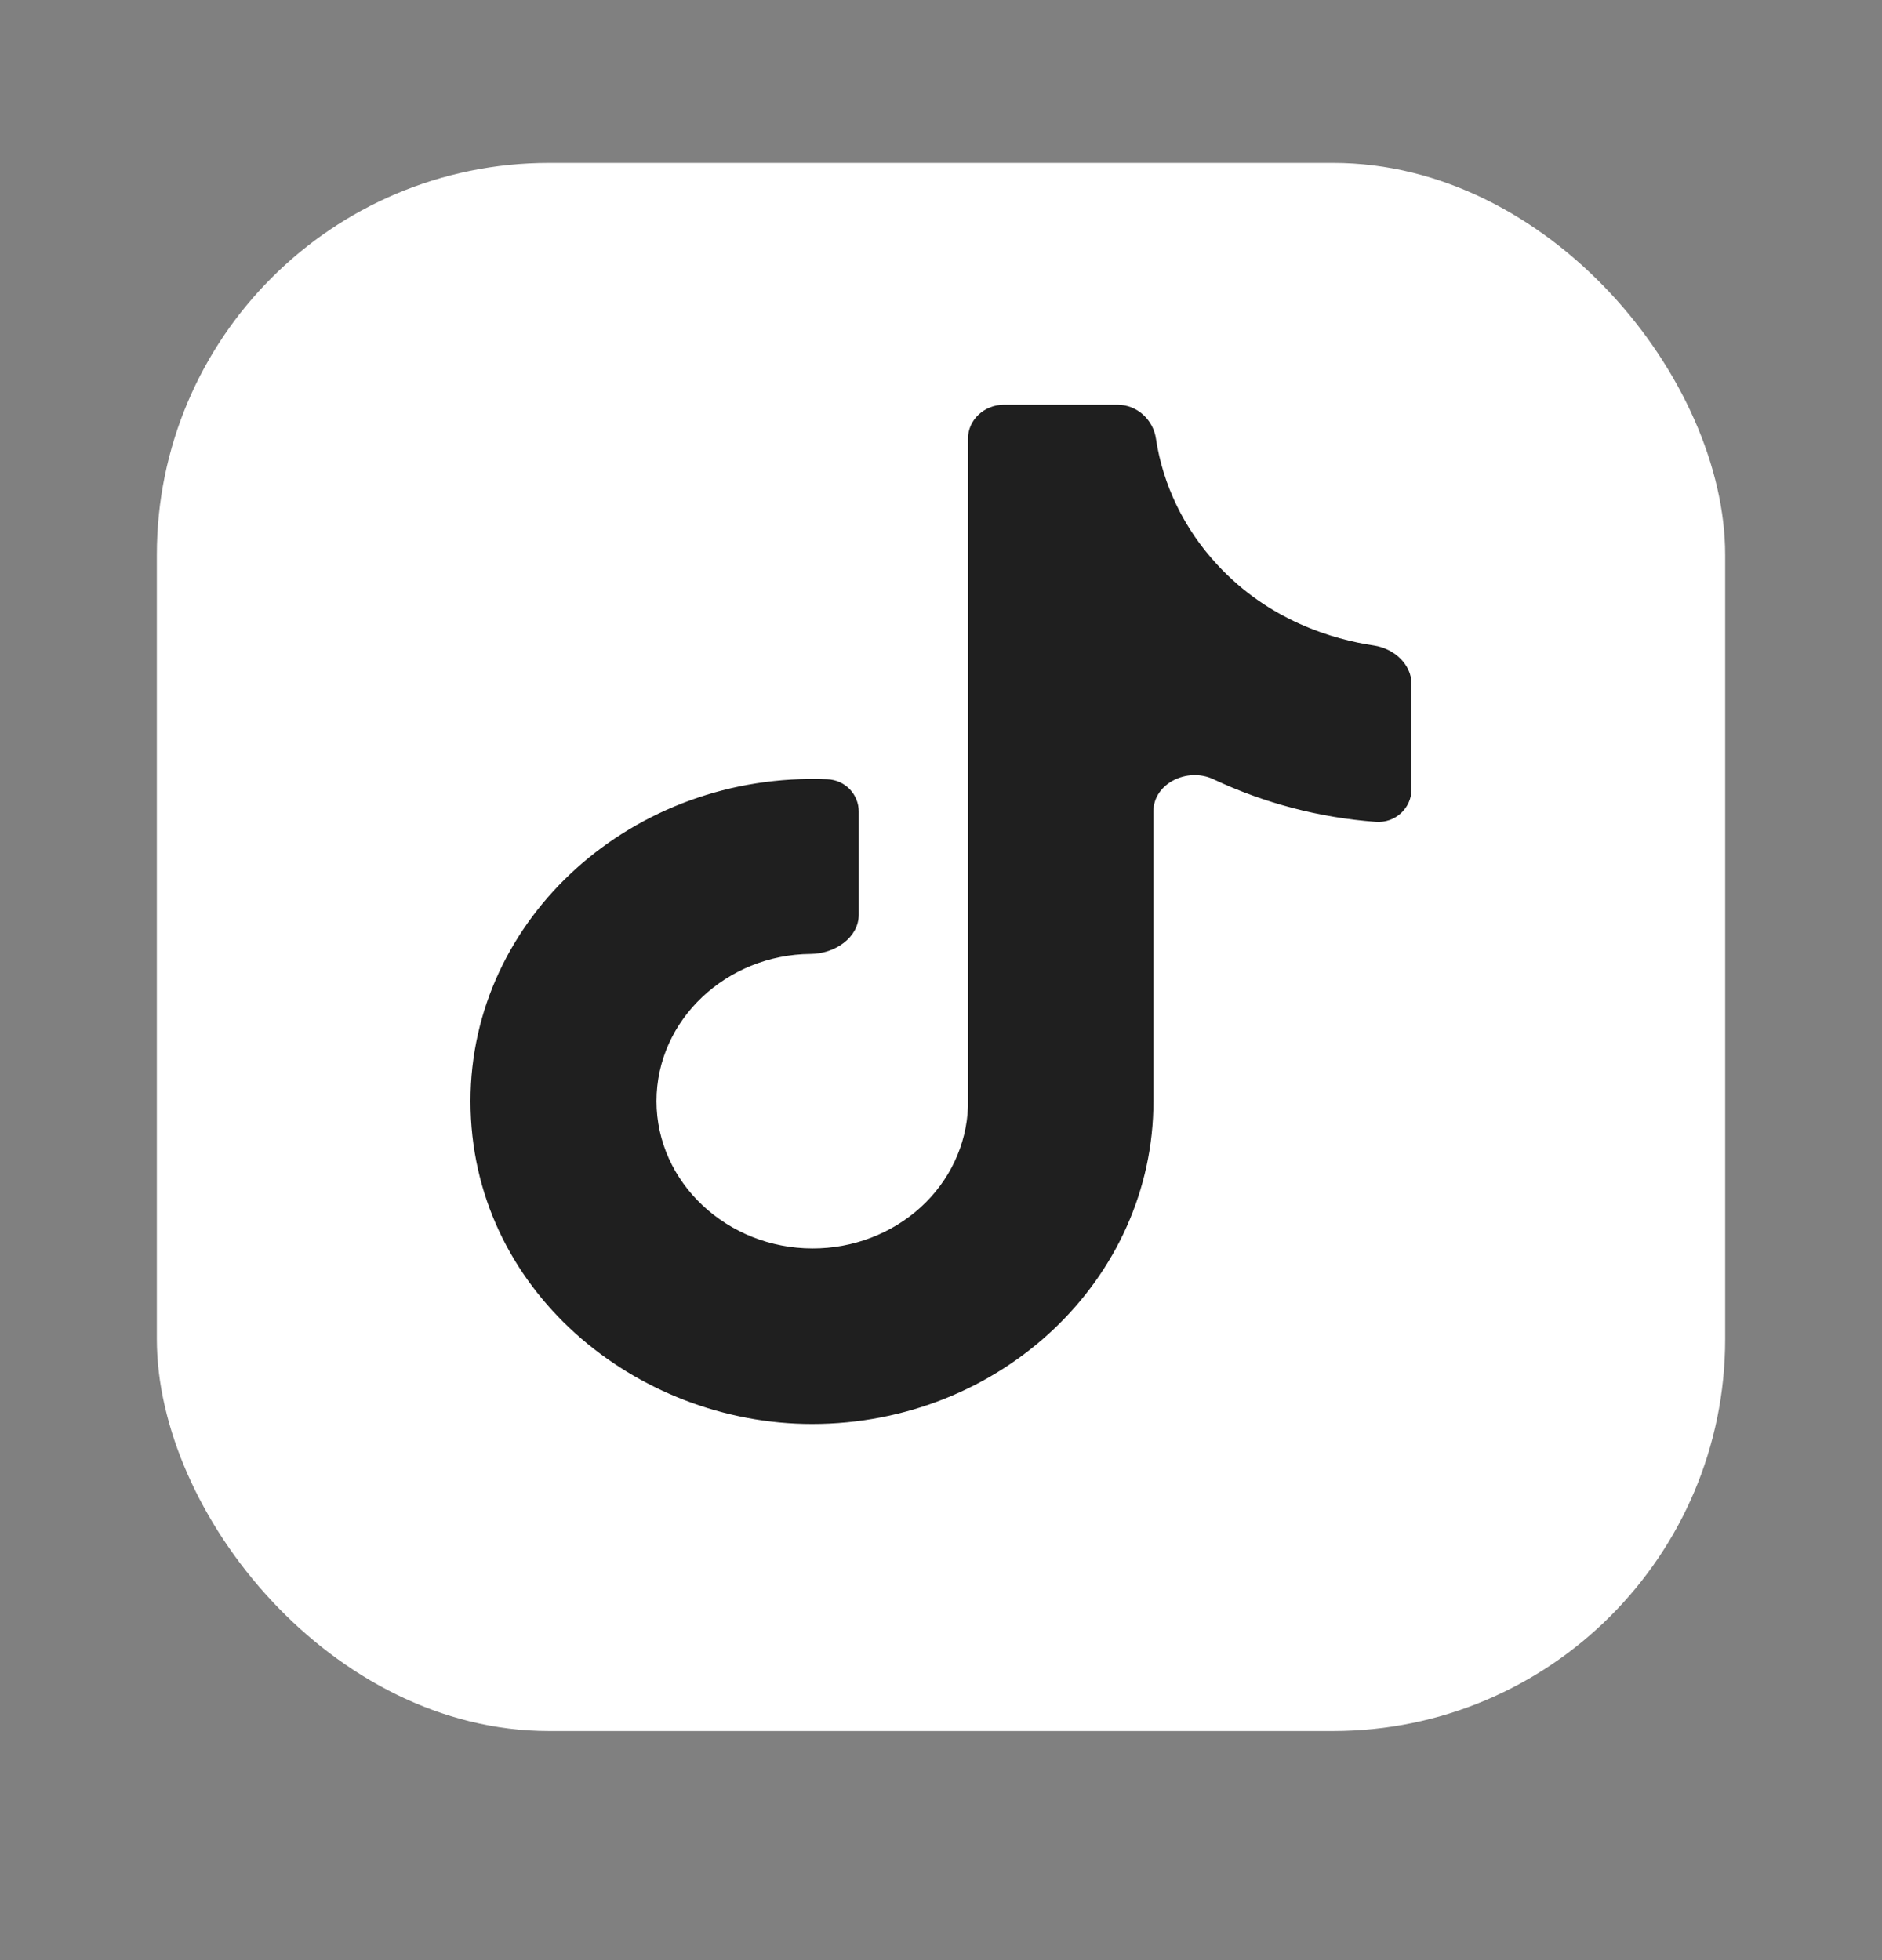 <svg width="24" height="25" viewBox="0 0 24 25" fill="none" xmlns="http://www.w3.org/2000/svg">
<rect x="0" y="0" width="24" height="25" fill="#808080" stroke="none"/>
<rect x="2" y="2.078" width="20" height="20" rx="5" fill="white"/>
<path d="M14.741 5.594C14.83 6.186 15.099 6.744 15.52 7.199C16.184 7.922 17.01 8.157 17.521 8.233C17.78 8.272 18 8.475 18 8.722V10.067C18 10.306 17.794 10.502 17.542 10.482C16.821 10.428 16.119 10.243 15.475 9.939C15.14 9.781 14.709 9.994 14.709 10.347V12.196V14.045C14.709 16.32 12.758 18.162 10.355 18.162C8.112 18.162 6 16.45 6 14.045C6 11.701 8.082 9.839 10.551 9.939C10.781 9.948 10.951 10.134 10.951 10.351V11.666C10.951 11.958 10.647 12.165 10.338 12.167C9.272 12.174 8.372 13 8.372 14.045C8.372 15.085 9.276 15.923 10.362 15.923C10.876 15.924 11.37 15.735 11.74 15.399C12.11 15.062 12.326 14.602 12.344 14.118V5.595C12.344 5.356 12.55 5.162 12.804 5.162H14.25C14.504 5.162 14.706 5.357 14.741 5.594Z" fill="#1F1F1F"/>
</svg>
